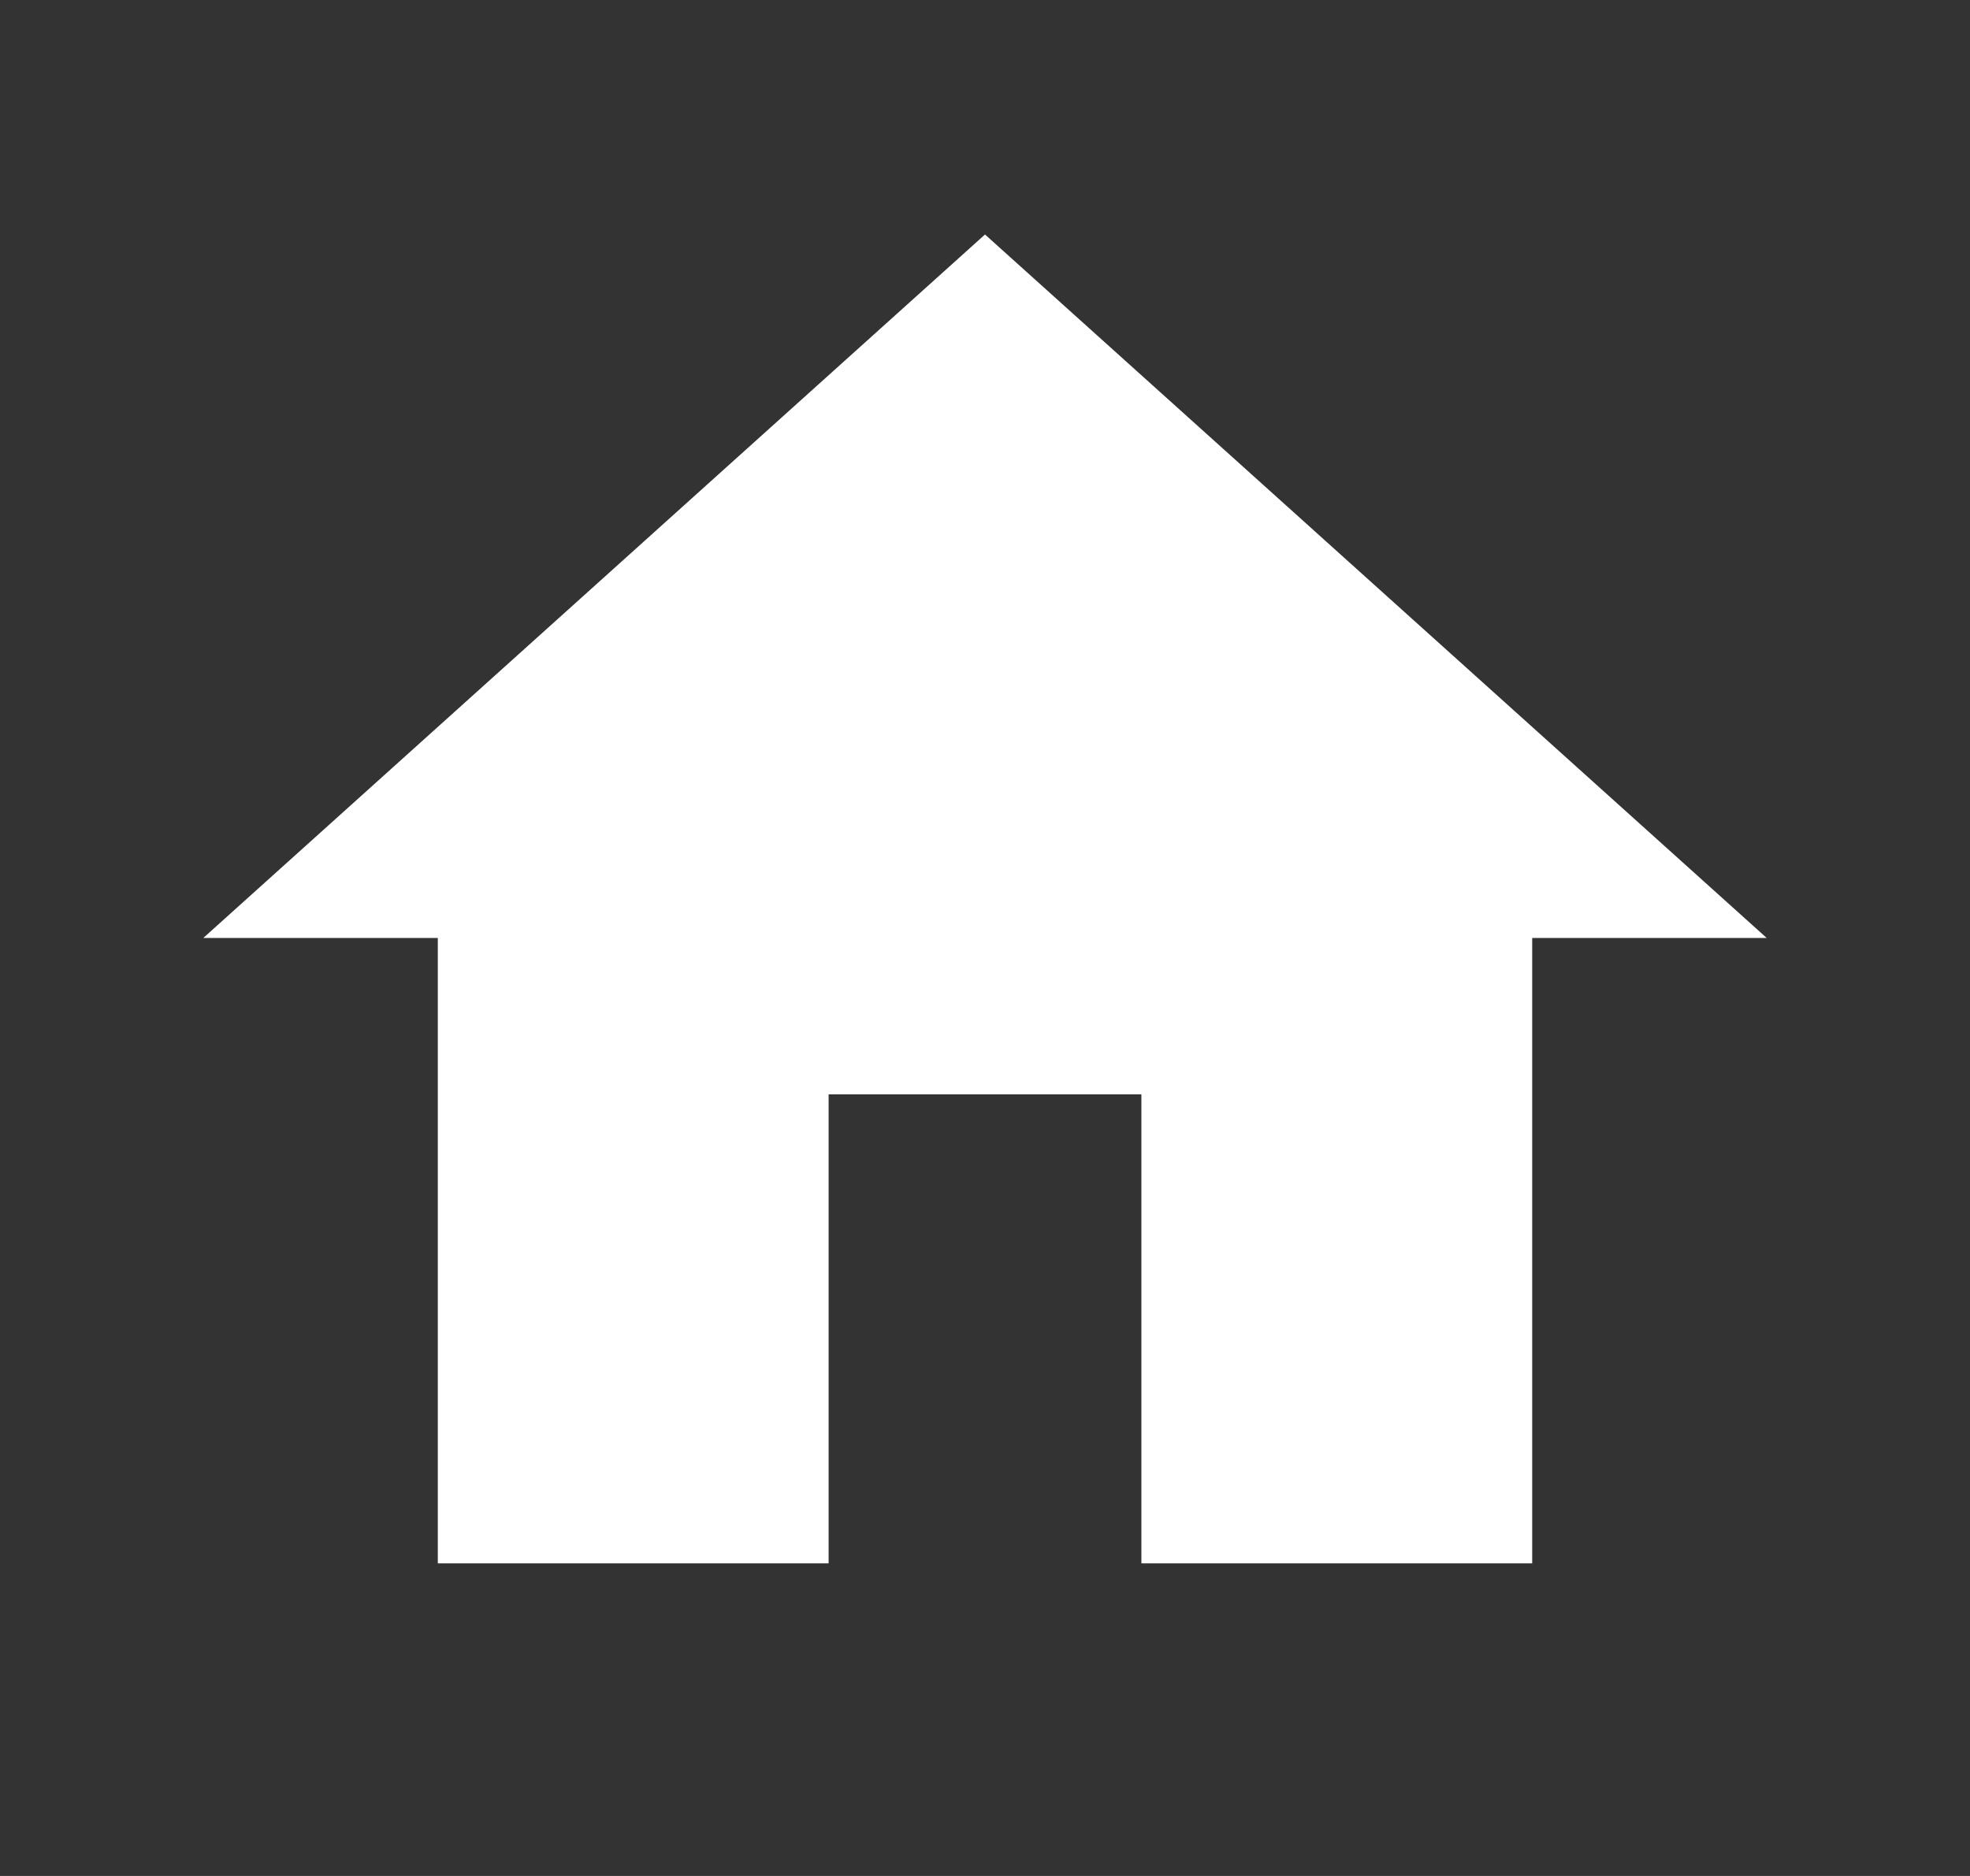 <svg width="21" height="20" viewBox="0 0 21 20" fill="none" xmlns="http://www.w3.org/2000/svg">
<rect x="0" y="0" width="21" height="20" fill="#333333" stroke="none"/>
<path d="M8.833 16.667L8.833 11.667H12.167V16.667H16.333V10H18.833L10.5 2.5L2.167 10H4.667V16.667H8.833Z" fill="white"/>
</svg>
